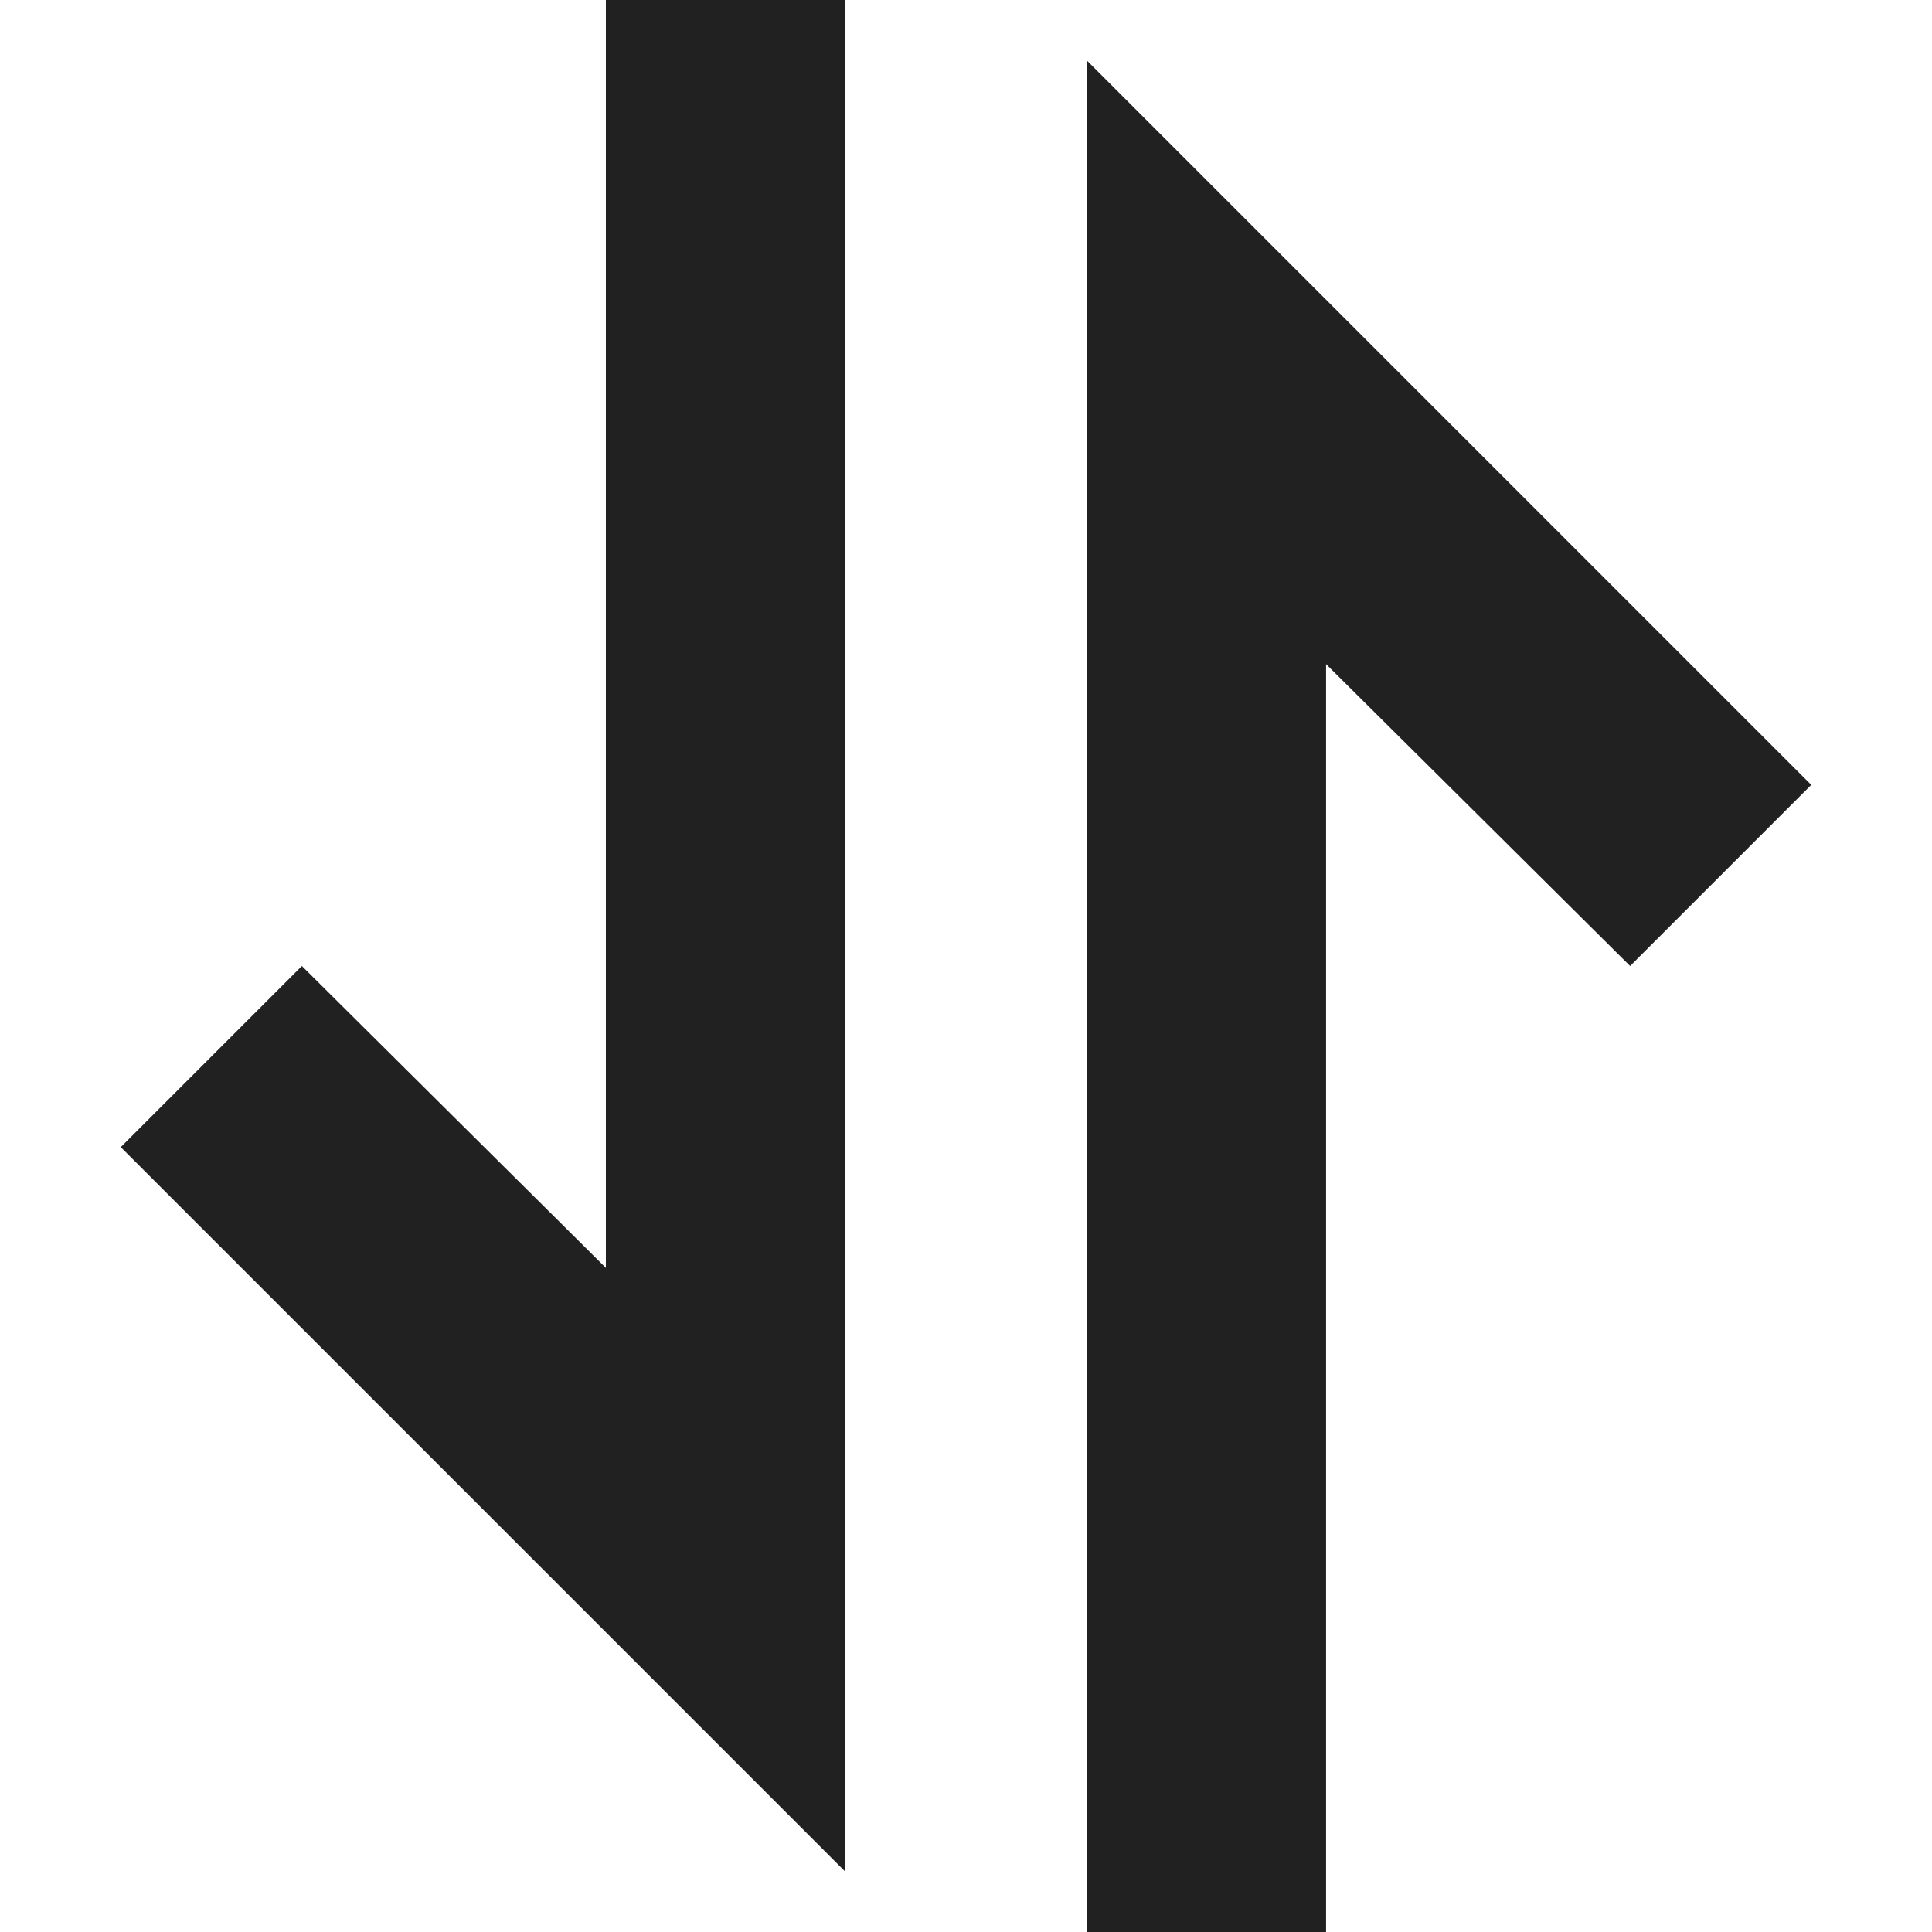 <?xml version="1.0" encoding="UTF-8"?>
<svg width="32px" height="32px" viewBox="0 0 32 32" version="1.1" xmlns="http://www.w3.org/2000/svg" xmlns:xlink="http://www.w3.org/1999/xlink">
    <!-- Generator: Sketch 50.2 (55047) - http://www.bohemiancoding.com/sketch -->
    <title>sorting-fill</title>
    <desc>Created with Sketch.</desc>
    <defs></defs>
    <g id="sorting" stroke="none" stroke-width="1" fill="none" fill-rule="evenodd">
        <path d="M18,32 L18,1 L30,13 L27,16 L21.964,11 L21.964,32 L18,32 Z M2,19 L5,16 L10.035,21 L10.035,1.77635684e-15 L14,1.77635684e-15 L14,31 L2,19 Z" id="Combined-Shape" fill="#212121"></path>
    </g>
</svg>